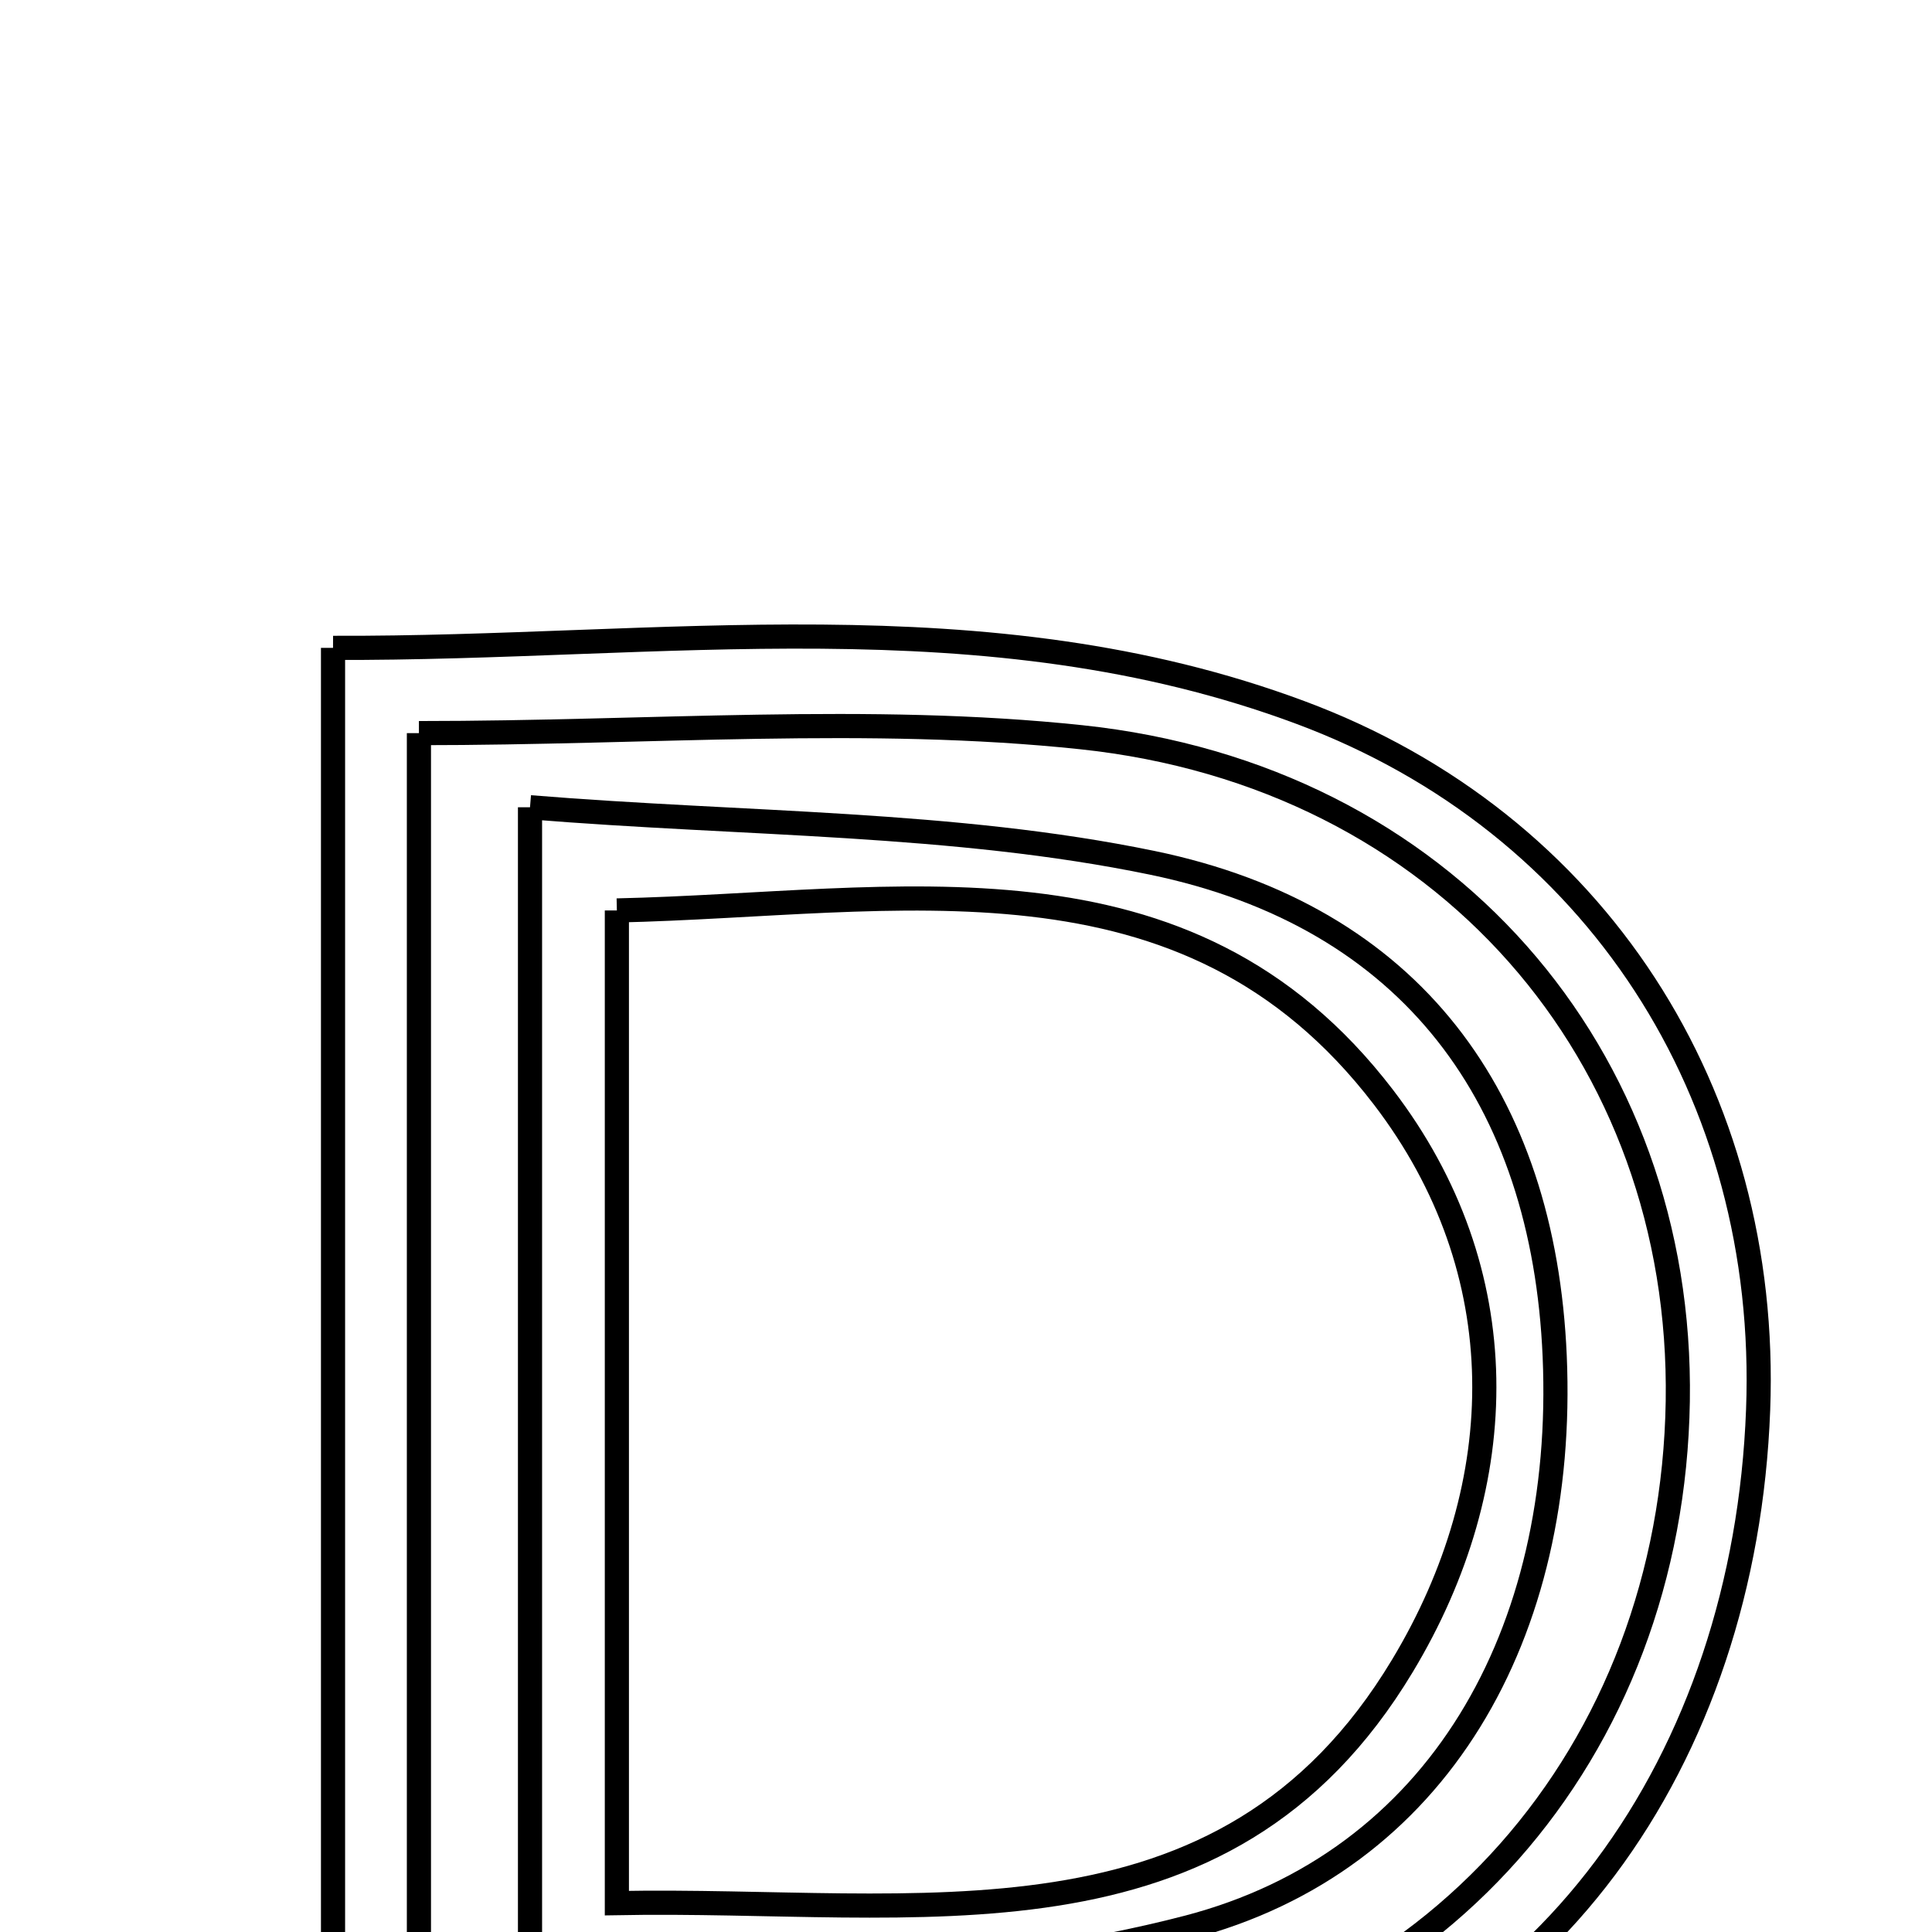 <svg xmlns="http://www.w3.org/2000/svg" viewBox="0.0 0.0 24.0 24.0" height="200px" width="200px"><path fill="none" stroke="black" stroke-width=".3" stroke-opacity="1.0"  filling="0" d="M4.137 8.048 C8.213 8.064 12.239 7.393 16.152 8.85 C19.829 10.218 21.989 13.599 21.84 17.515 C21.677 21.838 19.195 25.449 15.077 26.256 C11.603 26.936 7.976 26.84 4.137 27.107 C4.137 20.422 4.137 14.417 4.137 8.048"></path>
<path fill="none" stroke="black" stroke-width=".3" stroke-opacity="1.0"  filling="0" d="M5.204 9.107 C8.099 9.107 10.792 8.879 13.431 9.158 C17.942 9.634 20.91 13.11 20.842 17.407 C20.773 21.75 17.808 25.225 13.393 25.693 C10.752 25.973 8.057 25.744 5.204 25.744 C5.204 20.235 5.204 14.812 5.204 9.107"></path>
<path fill="none" stroke="black" stroke-width=".3" stroke-opacity="1.0"  filling="0" d="M6.584 10.028 C9.261 10.246 11.843 10.208 14.313 10.718 C17.538 11.385 19.175 13.651 19.313 16.846 C19.461 20.285 17.869 23.134 14.75 23.944 C12.215 24.604 9.507 24.604 6.584 24.928 C6.584 19.694 6.584 15.103 6.584 10.028"></path>
<path fill="none" stroke="black" stroke-width=".3" stroke-opacity="1.0"  filling="0" d="M7.663 11.31 C11.154 11.232 14.726 10.418 17.185 13.629 C18.843 15.795 18.789 18.422 17.421 20.694 C15.198 24.388 11.418 23.57 7.663 23.641 C7.663 19.377 7.663 15.448 7.663 11.31"></path></svg>